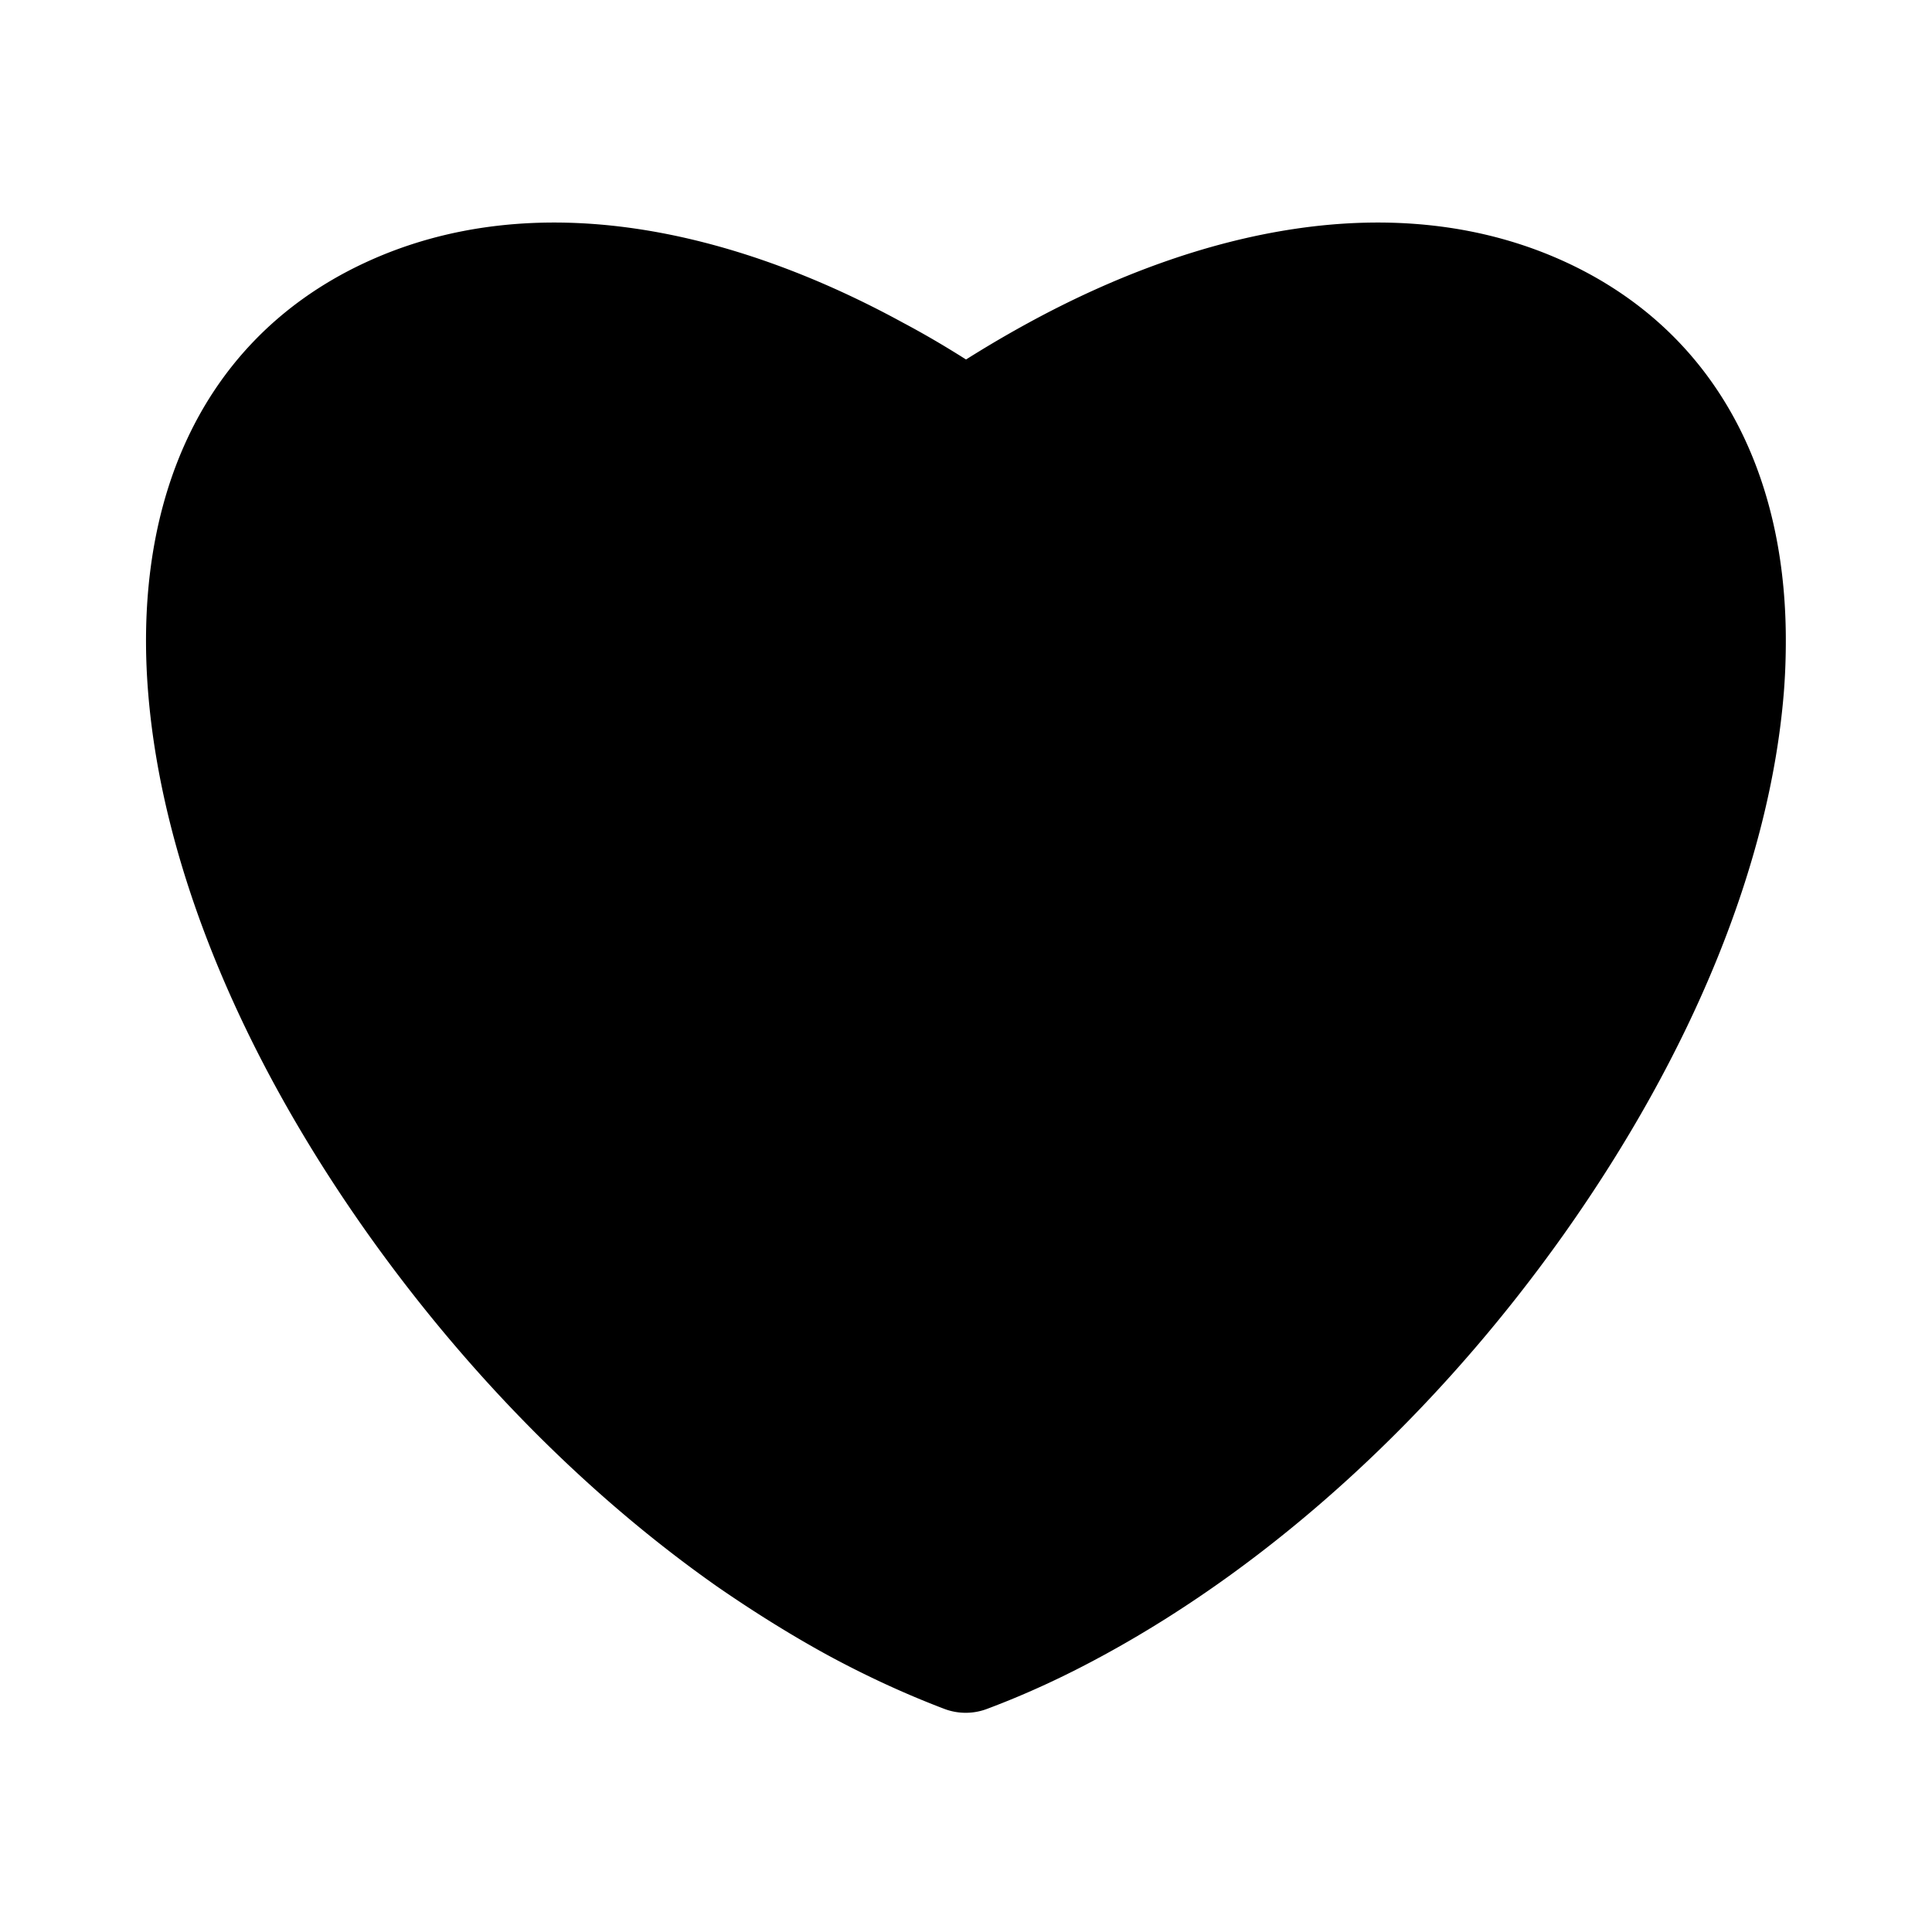 <svg width="24" height="24" viewBox="0 0 6.35 6.35" xmlns="http://www.w3.org/2000/svg"><path d="M5.671 2.12c.004-.457-.165-.87-.601-1.075-.482-.226-1.07-.096-1.594.19a3.566 3.566 0 0 0-.301.184c-.1-.068-.2-.13-.302-.184C2.35.949 1.762.819 1.28 1.045c-.482.226-.637.706-.595 1.218.042.512.276 1.1.687 1.679.32.45.699.829 1.099 1.11.113.078.228.15.343.213.118.064.239.12.36.166.123-.046.243-.102.36-.166.525-.286 1.034-.745 1.444-1.323.41-.579.645-1.167.687-1.68a1.93 1.93 0 0 0 .006-.142z" color="#000" stroke="#000" stroke-linecap="square" stroke-linejoin="round" stroke-width=".397" style="font-feature-settings:normal;font-variant-alternates:normal;font-variant-caps:normal;font-variant-ligatures:normal;font-variant-numeric:normal;font-variant-position:normal;isolation:auto;mix-blend-mode:normal;shape-padding:0;text-decoration-color:#000;text-decoration-line:none;text-decoration-style:solid;text-indent:0;text-orientation:mixed;text-transform:none"/></svg>